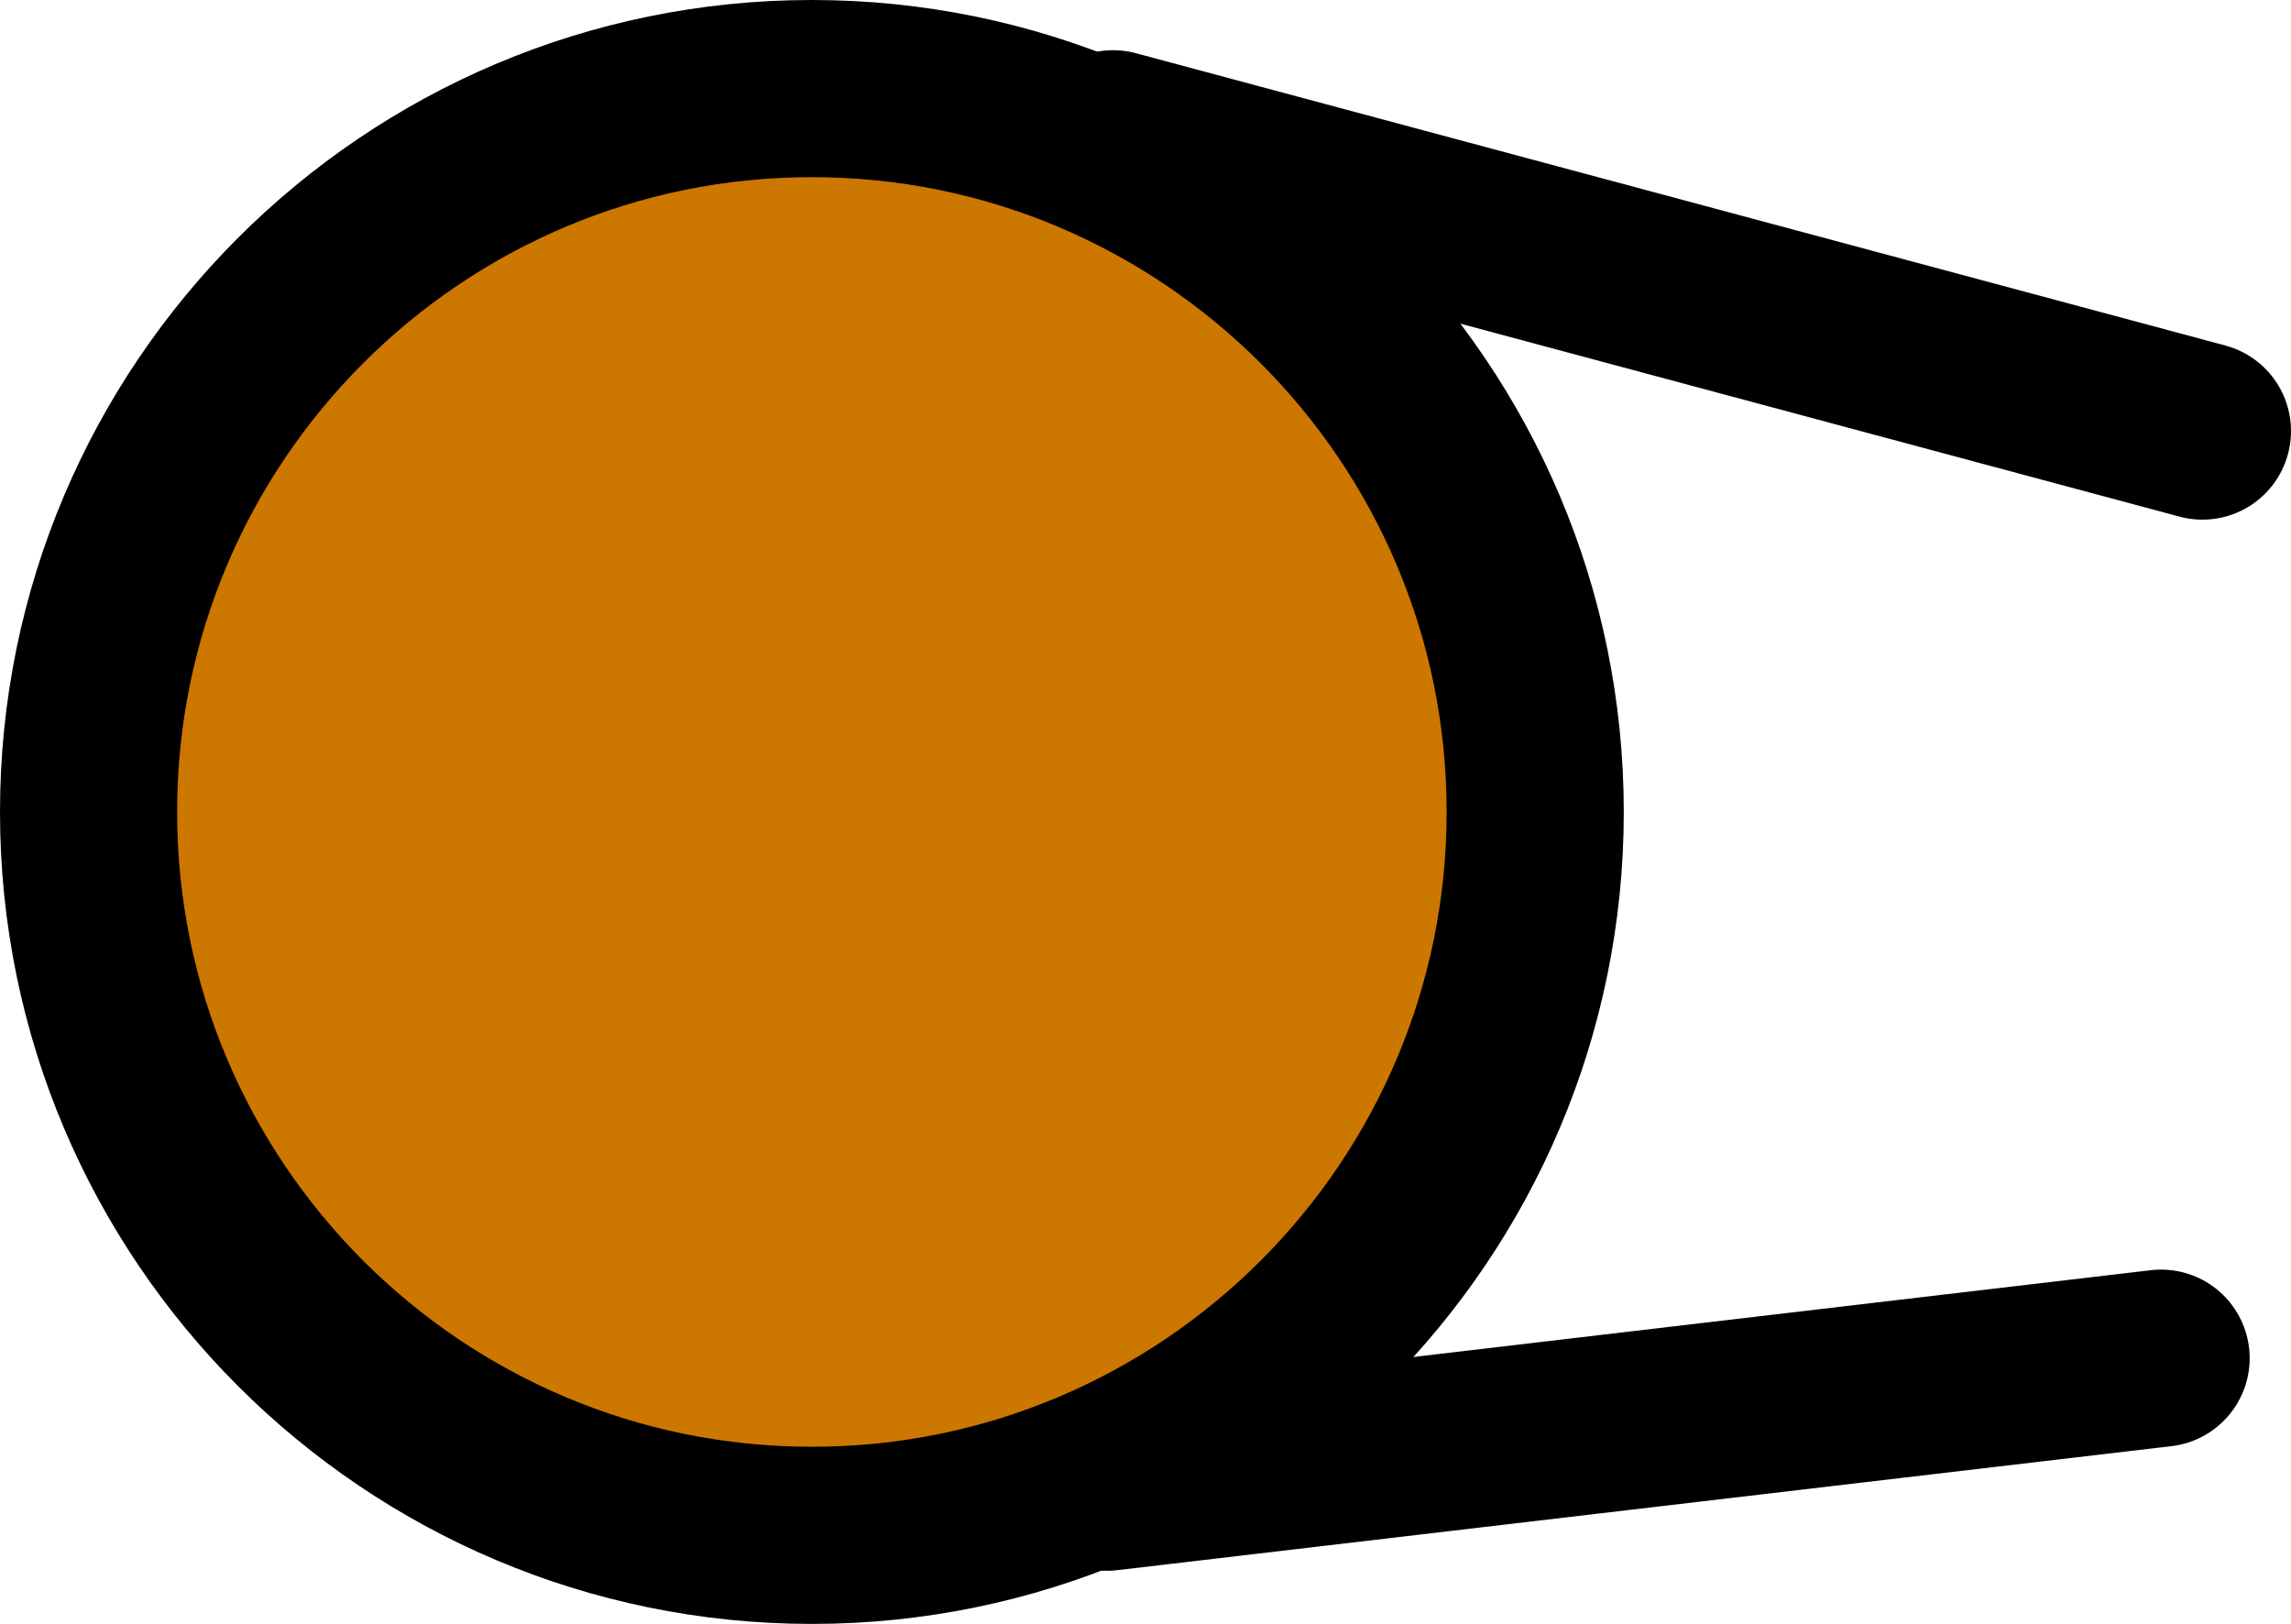 <svg xmlns="http://www.w3.org/2000/svg" xmlns:xlink="http://www.w3.org/1999/xlink" version="1.1" width="38.8" height="27.5" viewBox="0.25 0.1 38.8 27.5">
  <!-- Exported by Scratch - http://scratch.mit.edu/ -->
  <g id="ID0.5525684803724289">
    <path id="ID0.08161163376644254" fill="#CC7700" stroke="#000000" stroke-width="3" d="M 14 1.6 C 17.38 1.6 20.442 2.973 22.66 5.19 C 24.877 7.408 26.25 10.47 26.25 13.85 C 26.25 17.23 24.877 20.292 22.66 22.51 C 20.442 24.727 17.38 26.1 14 26.1 C 10.62 26.1 7.558 24.727 5.34 22.51 C 3.123 20.292 1.75 17.23 1.75 13.85 C 1.75 10.47 3.123 7.408 5.34 5.19 C 7.558 2.973 10.62 1.6 14 1.6 Z "/>
    <path id="ID0.13923896756023169" fill="none" stroke="#000000" stroke-width="3" stroke-linecap="round" d="M 19.1 2.45 L 37.55 7.4 "/>
    <path id="ID0.2729104966856539" fill="none" stroke="#000000" stroke-width="3" stroke-linecap="round" d="M 19 25.2 L 36.85 23.1 "/>
  </g>
</svg>